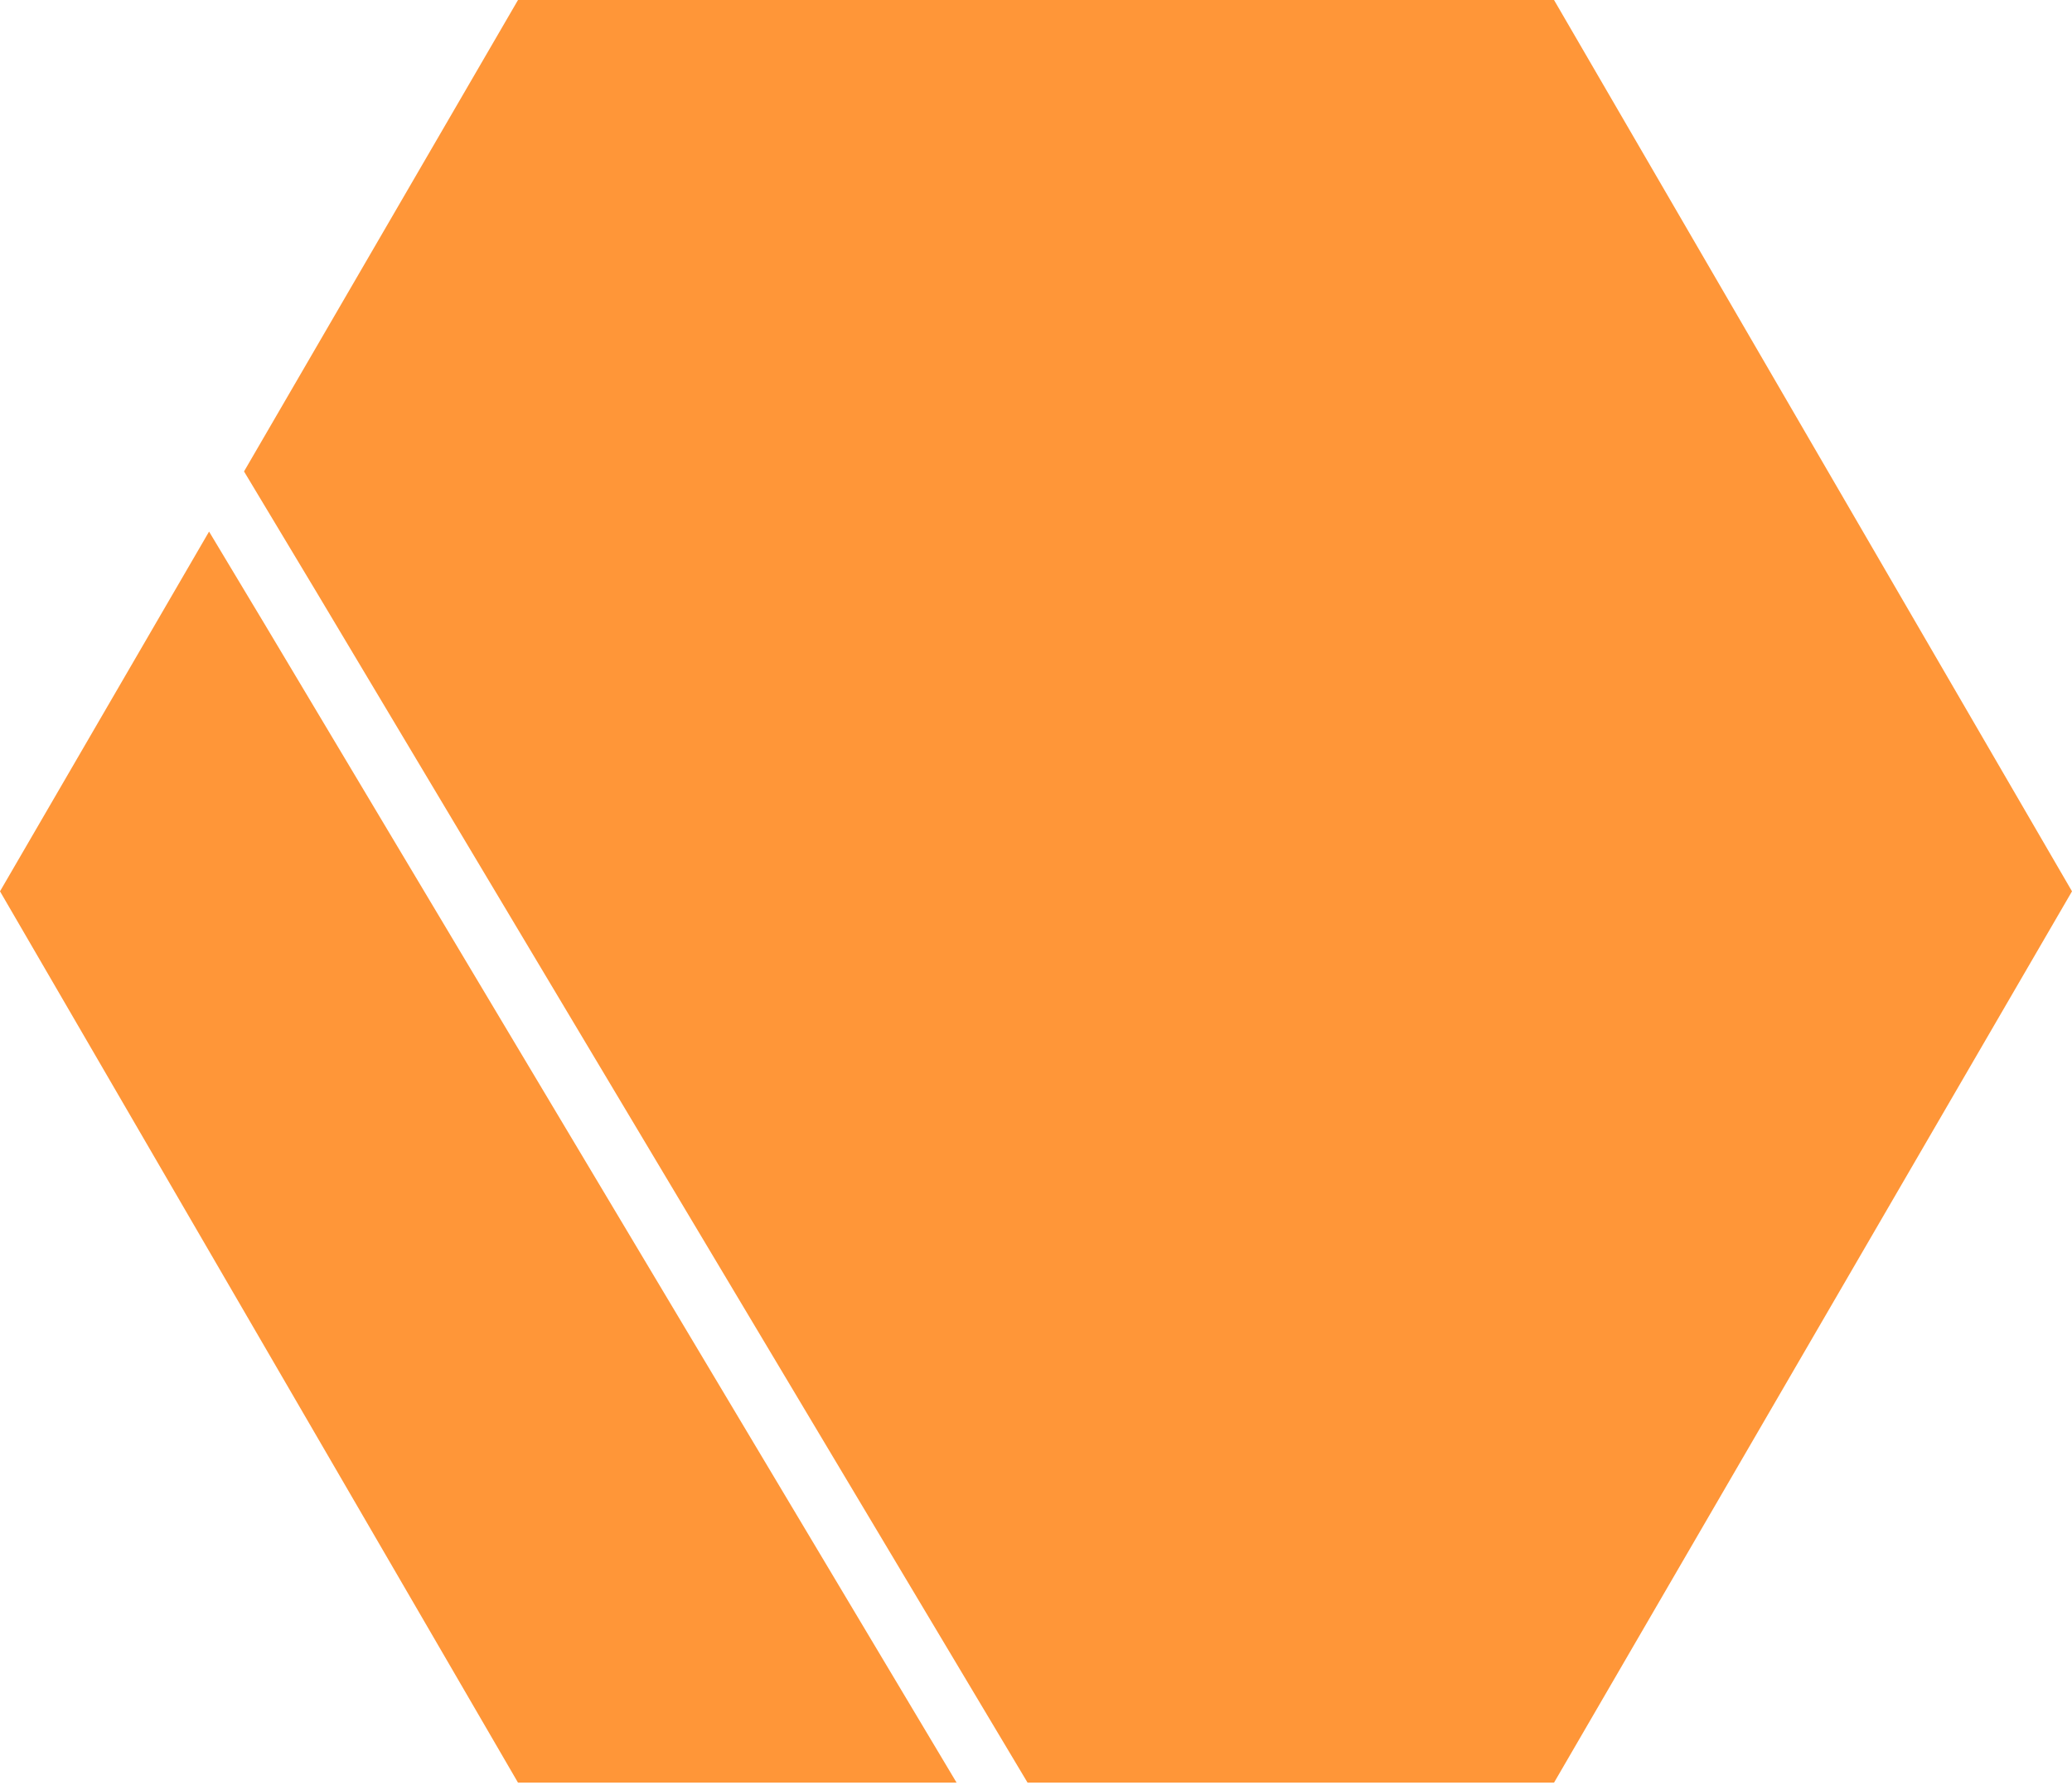 <svg width="340" height="293" viewBox="0 0 340 293" fill="none" xmlns="http://www.w3.org/2000/svg">
<path fill-rule="evenodd" clip-rule="evenodd" d="M34.306 87.241L0 146.279L85.001 292.558H156.969L43.427 102.432L43.424 102.427L34.306 87.241ZM40.043 77.369L52.001 97.284L52.007 97.295L168.616 292.558H255.005L340 146.279L255.005 0H85.001L40.043 77.369Z" fill="#FF9638"/>
</svg>
